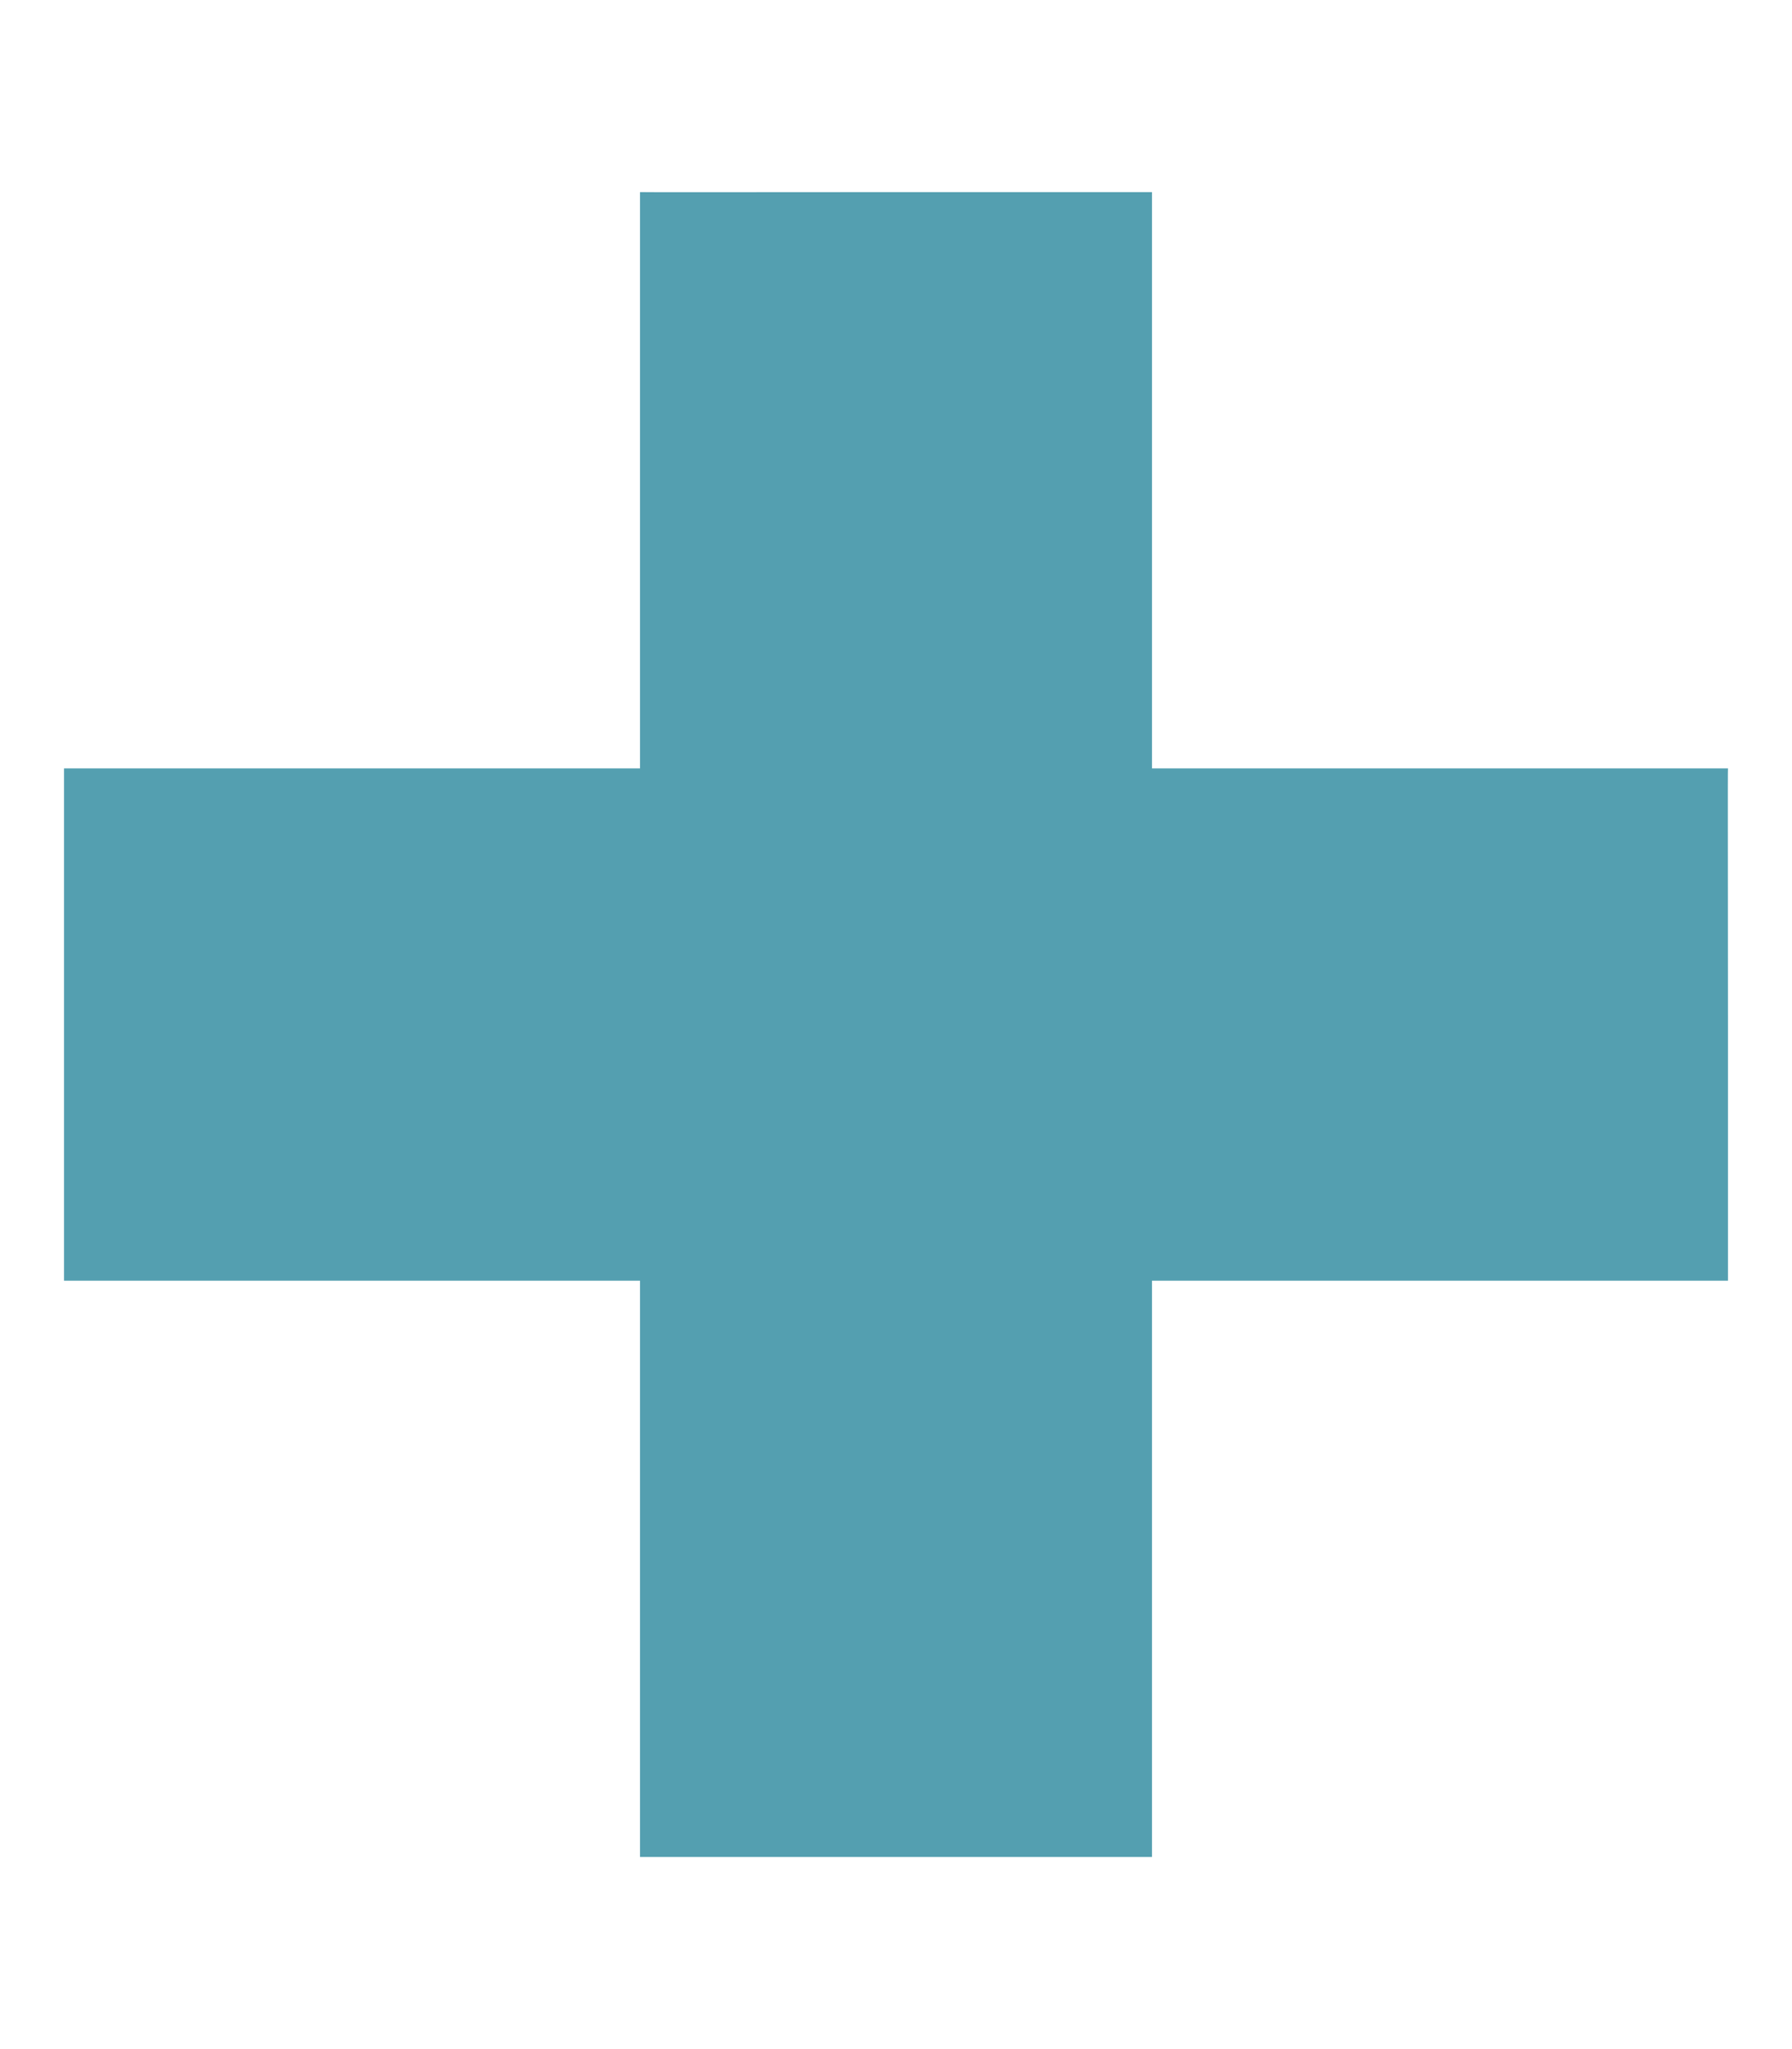 <?xml version="1.0" encoding="UTF-8" standalone="no"?>
<svg
   height="16"
   width="14"
   viewBox="0 0 448 512"
   version="1.1"
   id="svg1"
   sodipodi:docname="plus-solid.svg"
   inkscape:version="1.3.2 (091e20e, 2023-11-25, custom)"
   xmlns:inkscape="http://www.inkscape.org/namespaces/inkscape"
   xmlns:sodipodi="http://sodipodi.sourceforge.net/DTD/sodipodi-0.dtd"
   xmlns="http://www.w3.org/2000/svg"
   xmlns:svg="http://www.w3.org/2000/svg">
  <defs
     id="defs1" />
  <sodipodi:namedview
     id="namedview1"
     pagecolor="#ffffff"
     bordercolor="#000000"
     borderopacity="0.25"
     inkscape:showpageshadow="2"
     inkscape:pageopacity="0.0"
     inkscape:pagecheckerboard="0"
     inkscape:deskcolor="#d1d1d1"
     inkscape:zoom="26.09666"
     inkscape:cx="10.480268"
     inkscape:cy="12.08967"
     inkscape:window-width="2543"
     inkscape:window-height="1359"
     inkscape:window-x="-1"
     inkscape:window-y="0"
     inkscape:window-maximized="0"
     inkscape:current-layer="svg1" />
  <!--!Font Awesome Free 6.5.1 by @fontawesome - https://fontawesome.com License - https://fontawesome.com/license/free Copyright 2024 Fonticons, Inc.-->
  <path
     fill="#549fb0"
     d="m 432,256 v 64 H 16 v -64 -64 h 416 c -0.075,0 0,28.534 0,64 z"
     id="path1"
     style="stroke-width:1.416"
     sodipodi:nodetypes="sccsccs" />
  <path
     fill="#549fb0"
     d="m 224,48 h 64 V 464 H 224 160 V 48 c 0,0.07 28.534,0 64,0 z"
     id="path1-9"
     style="stroke-width:1.416"
     sodipodi:nodetypes="sccsccs" />
</svg>
